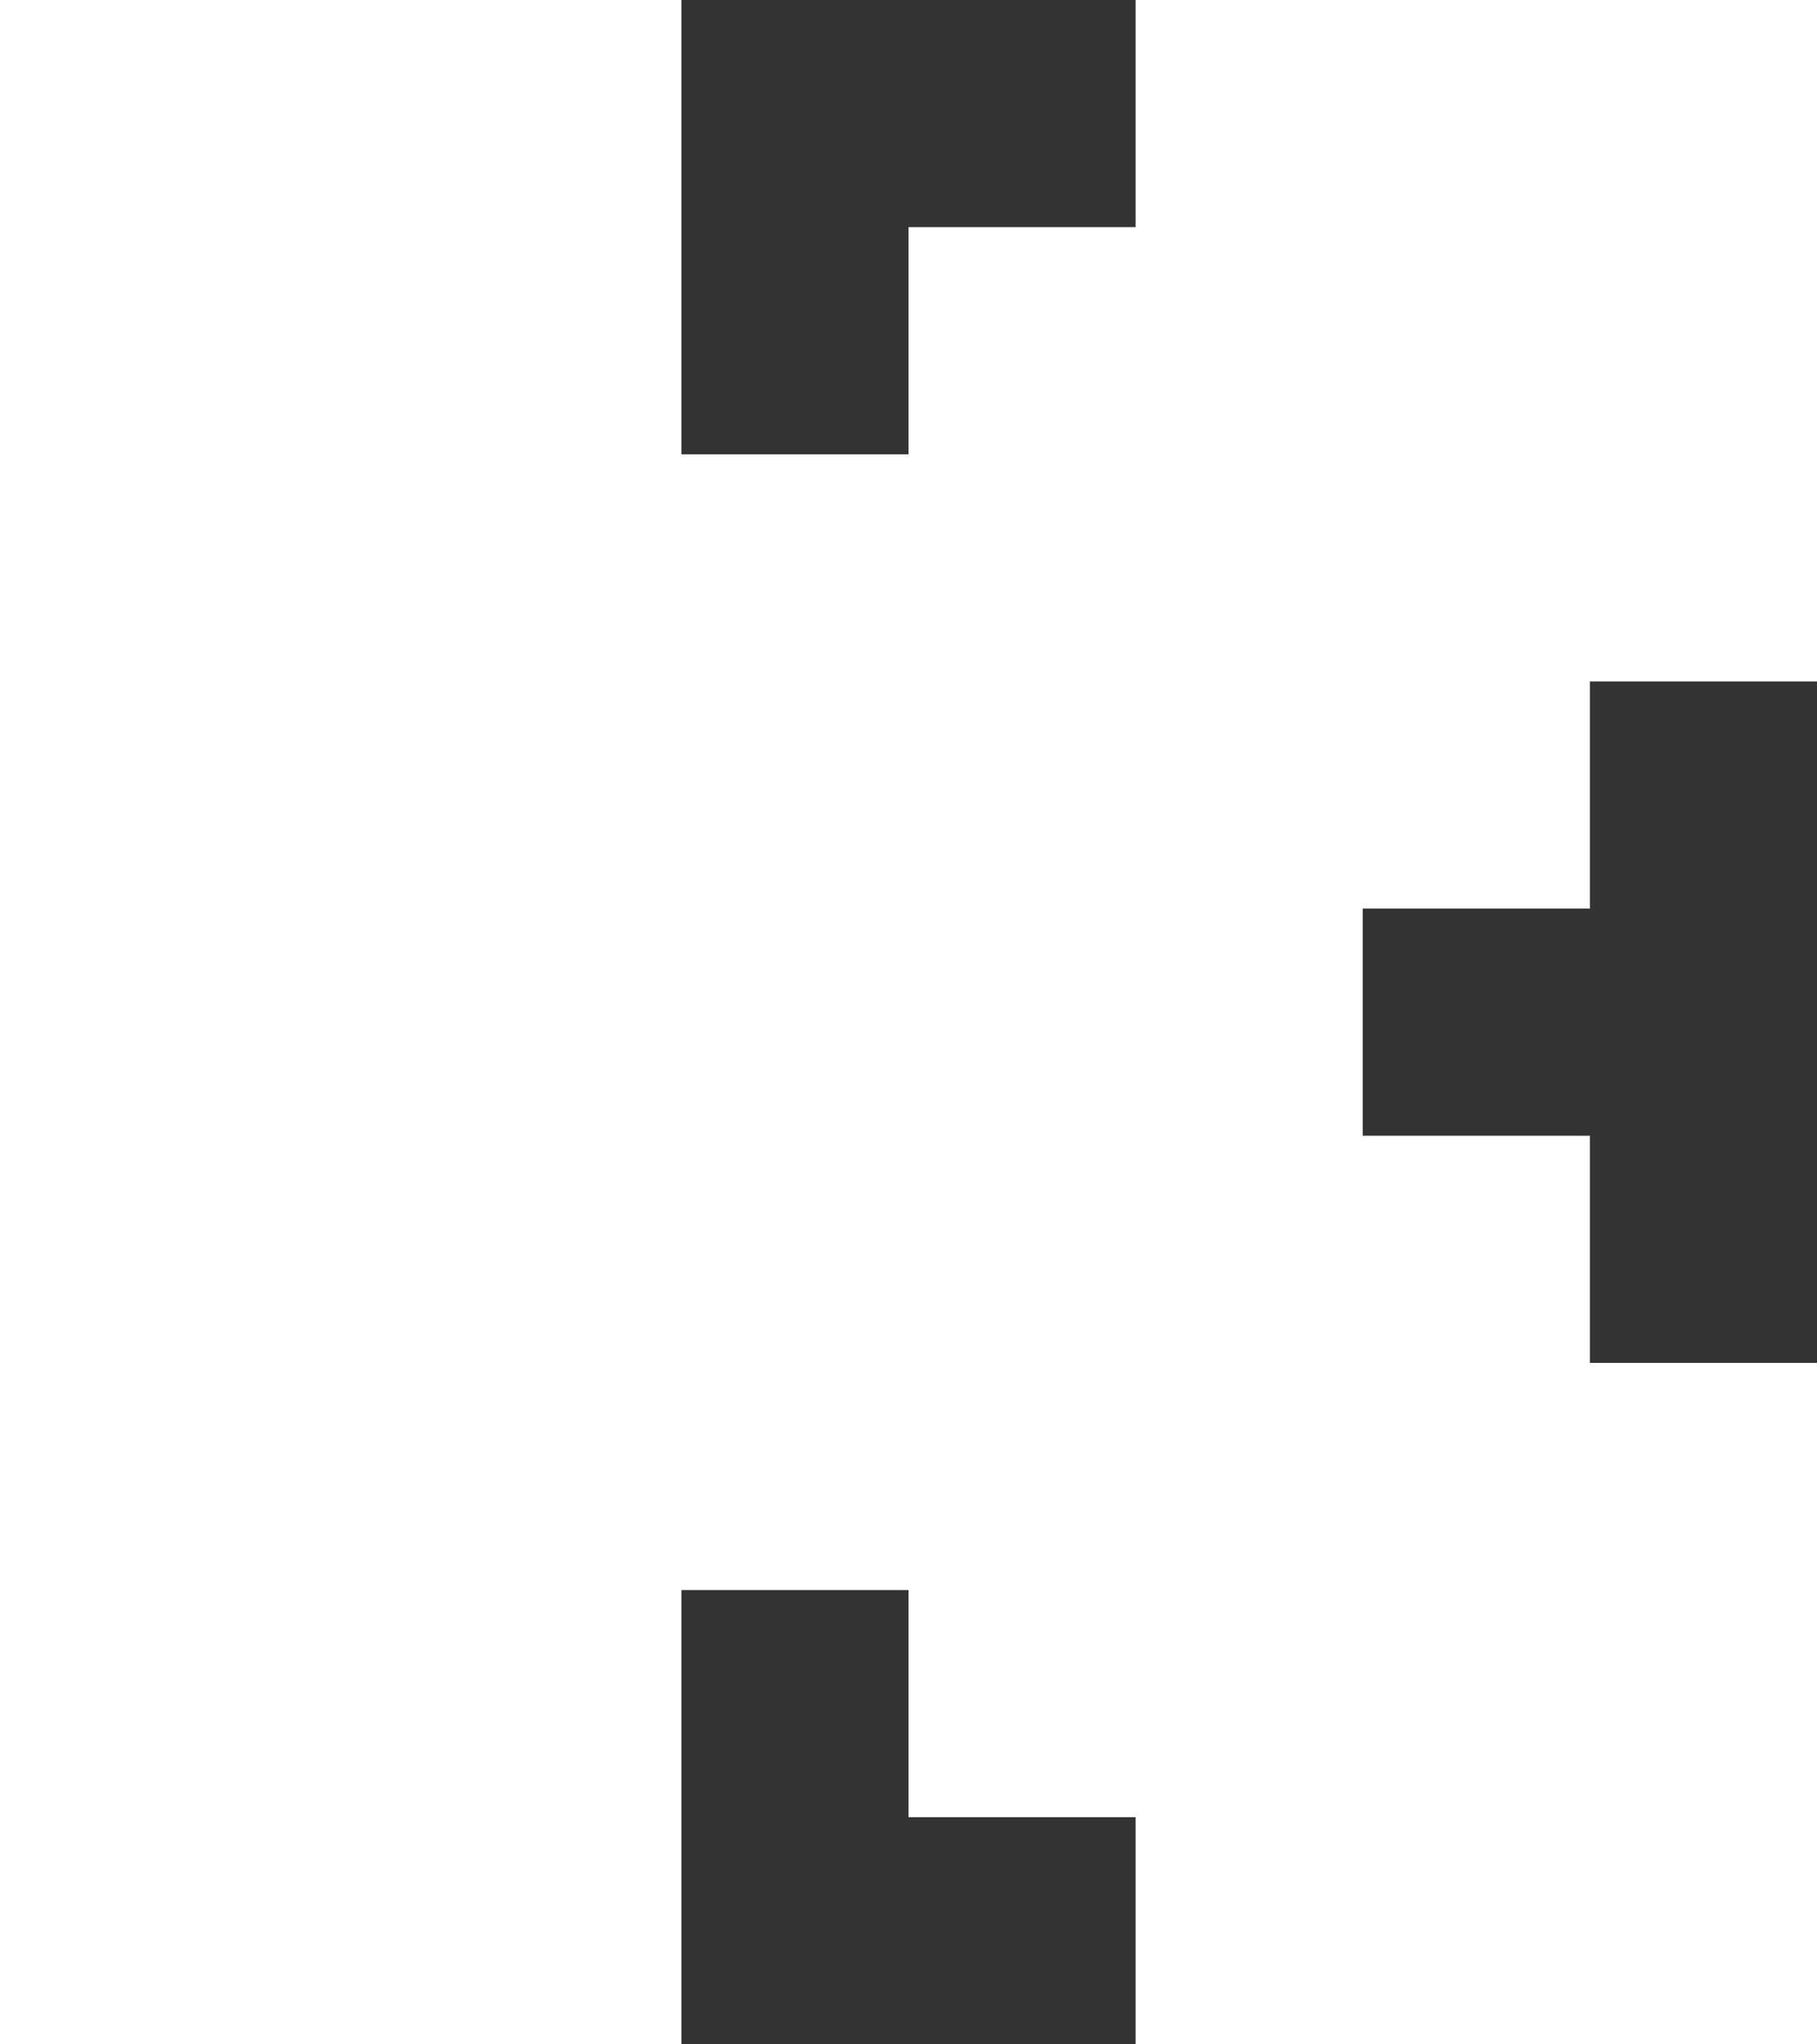 <?xml version="1.0" encoding="UTF-8" standalone="no"?>
<svg
   id="Layer_1"
   viewBox="0 0 982.49 1105.3"
   version="1.1"
   sodipodi:docname="kick.svg"
   width="982.49"
   height="1105.3"
   xmlns:inkscape="http://www.inkscape.org/namespaces/inkscape"
   xmlns:sodipodi="http://sodipodi.sourceforge.net/DTD/sodipodi-0.dtd"
   xmlns="http://www.w3.org/2000/svg"
   xmlns:svg="http://www.w3.org/2000/svg">
  <rect x="0" y="0" width="982.49" height="1105.3" fill="#333333" stroke="none"/>
  <sodipodi:namedview
     id="namedview1"
     pagecolor="#181818"
     bordercolor="#000000"
     borderopacity="0.25"
     inkscape:showpageshadow="2"
     inkscape:pageopacity="0.0"
     inkscape:pagecheckerboard="0"
     inkscape:deskcolor="#d1d1d1" />
  <defs
     id="defs1">
    <style
       id="style1">.cls-1{fill:#53fc19;fill-rule:evenodd;}</style>
  </defs>
  <polygon
     class="cls-1"
     points="769.51,339.67 892.32,339.67 892.32,216.86 1260.75,216.86 1260.75,585.29 1137.94,585.29 1137.94,708.1 1015.13,708.1 1015.13,830.91 1137.94,830.91 1137.94,953.72 1260.75,953.72 1260.75,1322.16 892.32,1322.16 892.32,1199.35 769.51,1199.35 769.51,1076.54 646.7,1076.54 646.7,1322.16 278.26,1322.16 278.26,216.86 646.7,216.86 646.7,462.48 769.51,462.48 "
     id="polygon1"
     transform="translate(-278.26,-216.86)"
     style="fill:#ffffff;fill-opacity:1" />
</svg>
